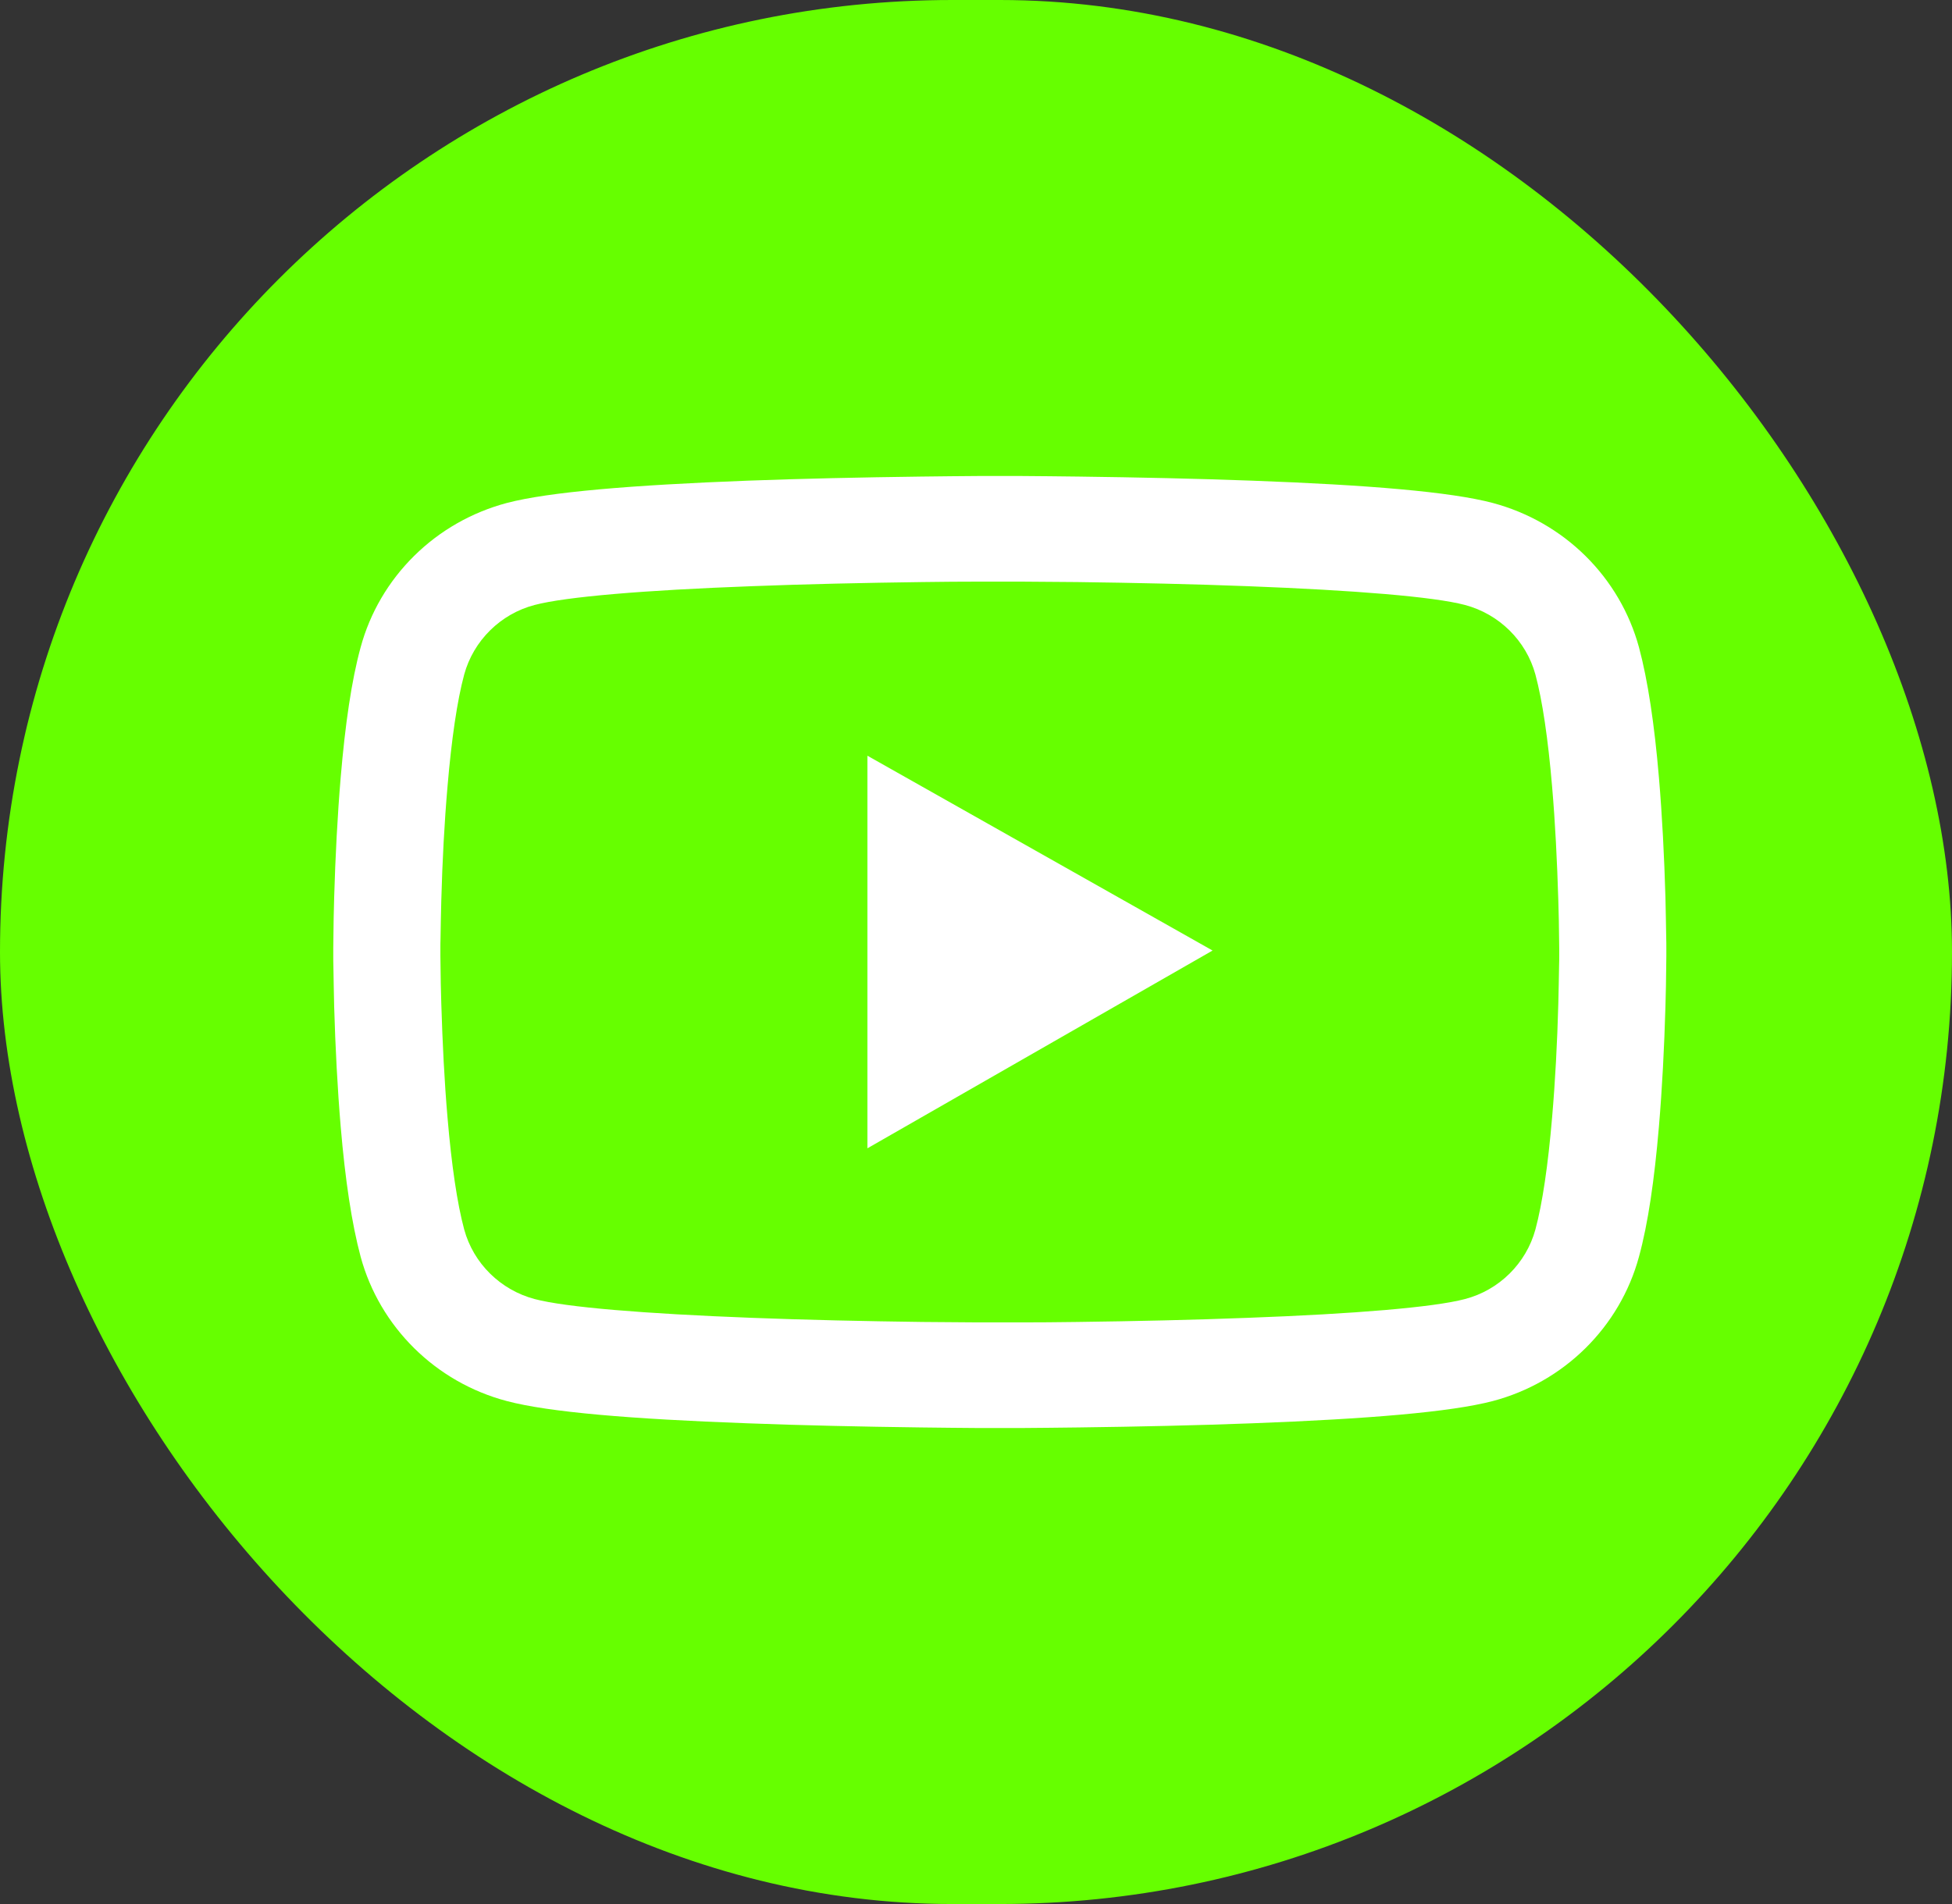 <svg width="41" height="40" viewBox="0 0 41 40" fill="none" xmlns="http://www.w3.org/2000/svg">
<rect x="0" y="0" width="41" height="40" fill="#333333" stroke="none"/>
<rect width="41" height="40" rx="20" fill="#66FF00"/>
<path d="M35 19.914C35 19.846 35 19.769 34.997 19.68C34.994 19.431 34.987 19.151 34.981 18.852C34.956 17.993 34.913 17.138 34.844 16.331C34.75 15.22 34.612 14.294 34.425 13.598C34.227 12.872 33.839 12.21 33.3 11.678C32.761 11.146 32.09 10.763 31.353 10.566C30.469 10.332 28.738 10.188 26.3 10.098C25.141 10.055 23.9 10.028 22.659 10.012C22.225 10.006 21.822 10.003 21.459 10H20.541C20.178 10.003 19.775 10.006 19.341 10.012C18.1 10.028 16.859 10.055 15.7 10.098C13.262 10.191 11.528 10.335 10.647 10.566C9.91 10.762 9.238 11.145 8.699 11.678C8.16 12.21 7.772 12.872 7.575 13.598C7.384 14.294 7.25 15.22 7.156 16.331C7.088 17.138 7.044 17.993 7.019 18.852C7.009 19.151 7.006 19.431 7.003 19.68C7.003 19.769 7 19.846 7 19.914V20.086C7 20.154 7 20.231 7.003 20.32C7.006 20.569 7.013 20.849 7.019 21.148C7.044 22.007 7.088 22.862 7.156 23.669C7.25 24.78 7.388 25.706 7.575 26.402C7.975 27.876 9.15 29.04 10.647 29.434C11.528 29.668 13.262 29.812 15.7 29.901C16.859 29.945 18.1 29.972 19.341 29.988C19.775 29.994 20.178 29.997 20.541 30H21.459C21.822 29.997 22.225 29.994 22.659 29.988C23.9 29.972 25.141 29.945 26.3 29.901C28.738 29.809 30.472 29.665 31.353 29.434C32.85 29.04 34.025 27.879 34.425 26.402C34.616 25.706 34.75 24.78 34.844 23.669C34.913 22.862 34.956 22.007 34.981 21.148C34.991 20.849 34.994 20.569 34.997 20.32C34.997 20.231 35 20.154 35 20.086V19.914ZM32.75 20.074C32.75 20.139 32.75 20.209 32.747 20.292C32.744 20.532 32.737 20.797 32.731 21.083C32.709 21.902 32.666 22.721 32.6 23.481C32.516 24.472 32.397 25.285 32.25 25.829C32.056 26.541 31.488 27.104 30.769 27.291C30.113 27.464 28.459 27.602 26.212 27.685C25.075 27.729 23.85 27.756 22.628 27.772C22.2 27.778 21.803 27.781 21.447 27.781H20.553L19.372 27.772C18.15 27.756 16.928 27.729 15.787 27.685C13.541 27.599 11.884 27.464 11.231 27.291C10.512 27.101 9.944 26.541 9.75 25.829C9.603 25.285 9.484 24.472 9.4 23.481C9.334 22.721 9.294 21.902 9.269 21.083C9.259 20.797 9.256 20.529 9.253 20.292C9.253 20.209 9.25 20.135 9.25 20.074V19.926C9.25 19.861 9.25 19.791 9.253 19.708C9.256 19.468 9.262 19.203 9.269 18.917C9.291 18.098 9.334 17.279 9.4 16.519C9.484 15.528 9.603 14.715 9.75 14.171C9.944 13.46 10.512 12.896 11.231 12.709C11.887 12.536 13.541 12.398 15.787 12.315C16.925 12.271 18.15 12.244 19.372 12.228C19.8 12.222 20.197 12.219 20.553 12.219H21.447L22.628 12.228C23.85 12.244 25.072 12.271 26.212 12.315C28.459 12.401 30.116 12.536 30.769 12.709C31.488 12.899 32.056 13.46 32.25 14.171C32.397 14.715 32.516 15.528 32.6 16.519C32.666 17.279 32.706 18.098 32.731 18.917C32.741 19.203 32.744 19.471 32.747 19.708C32.747 19.791 32.75 19.865 32.75 19.926V20.074ZM18.219 24.124L25.469 19.969L18.219 15.876V24.124Z" fill="white"/>
</svg>
